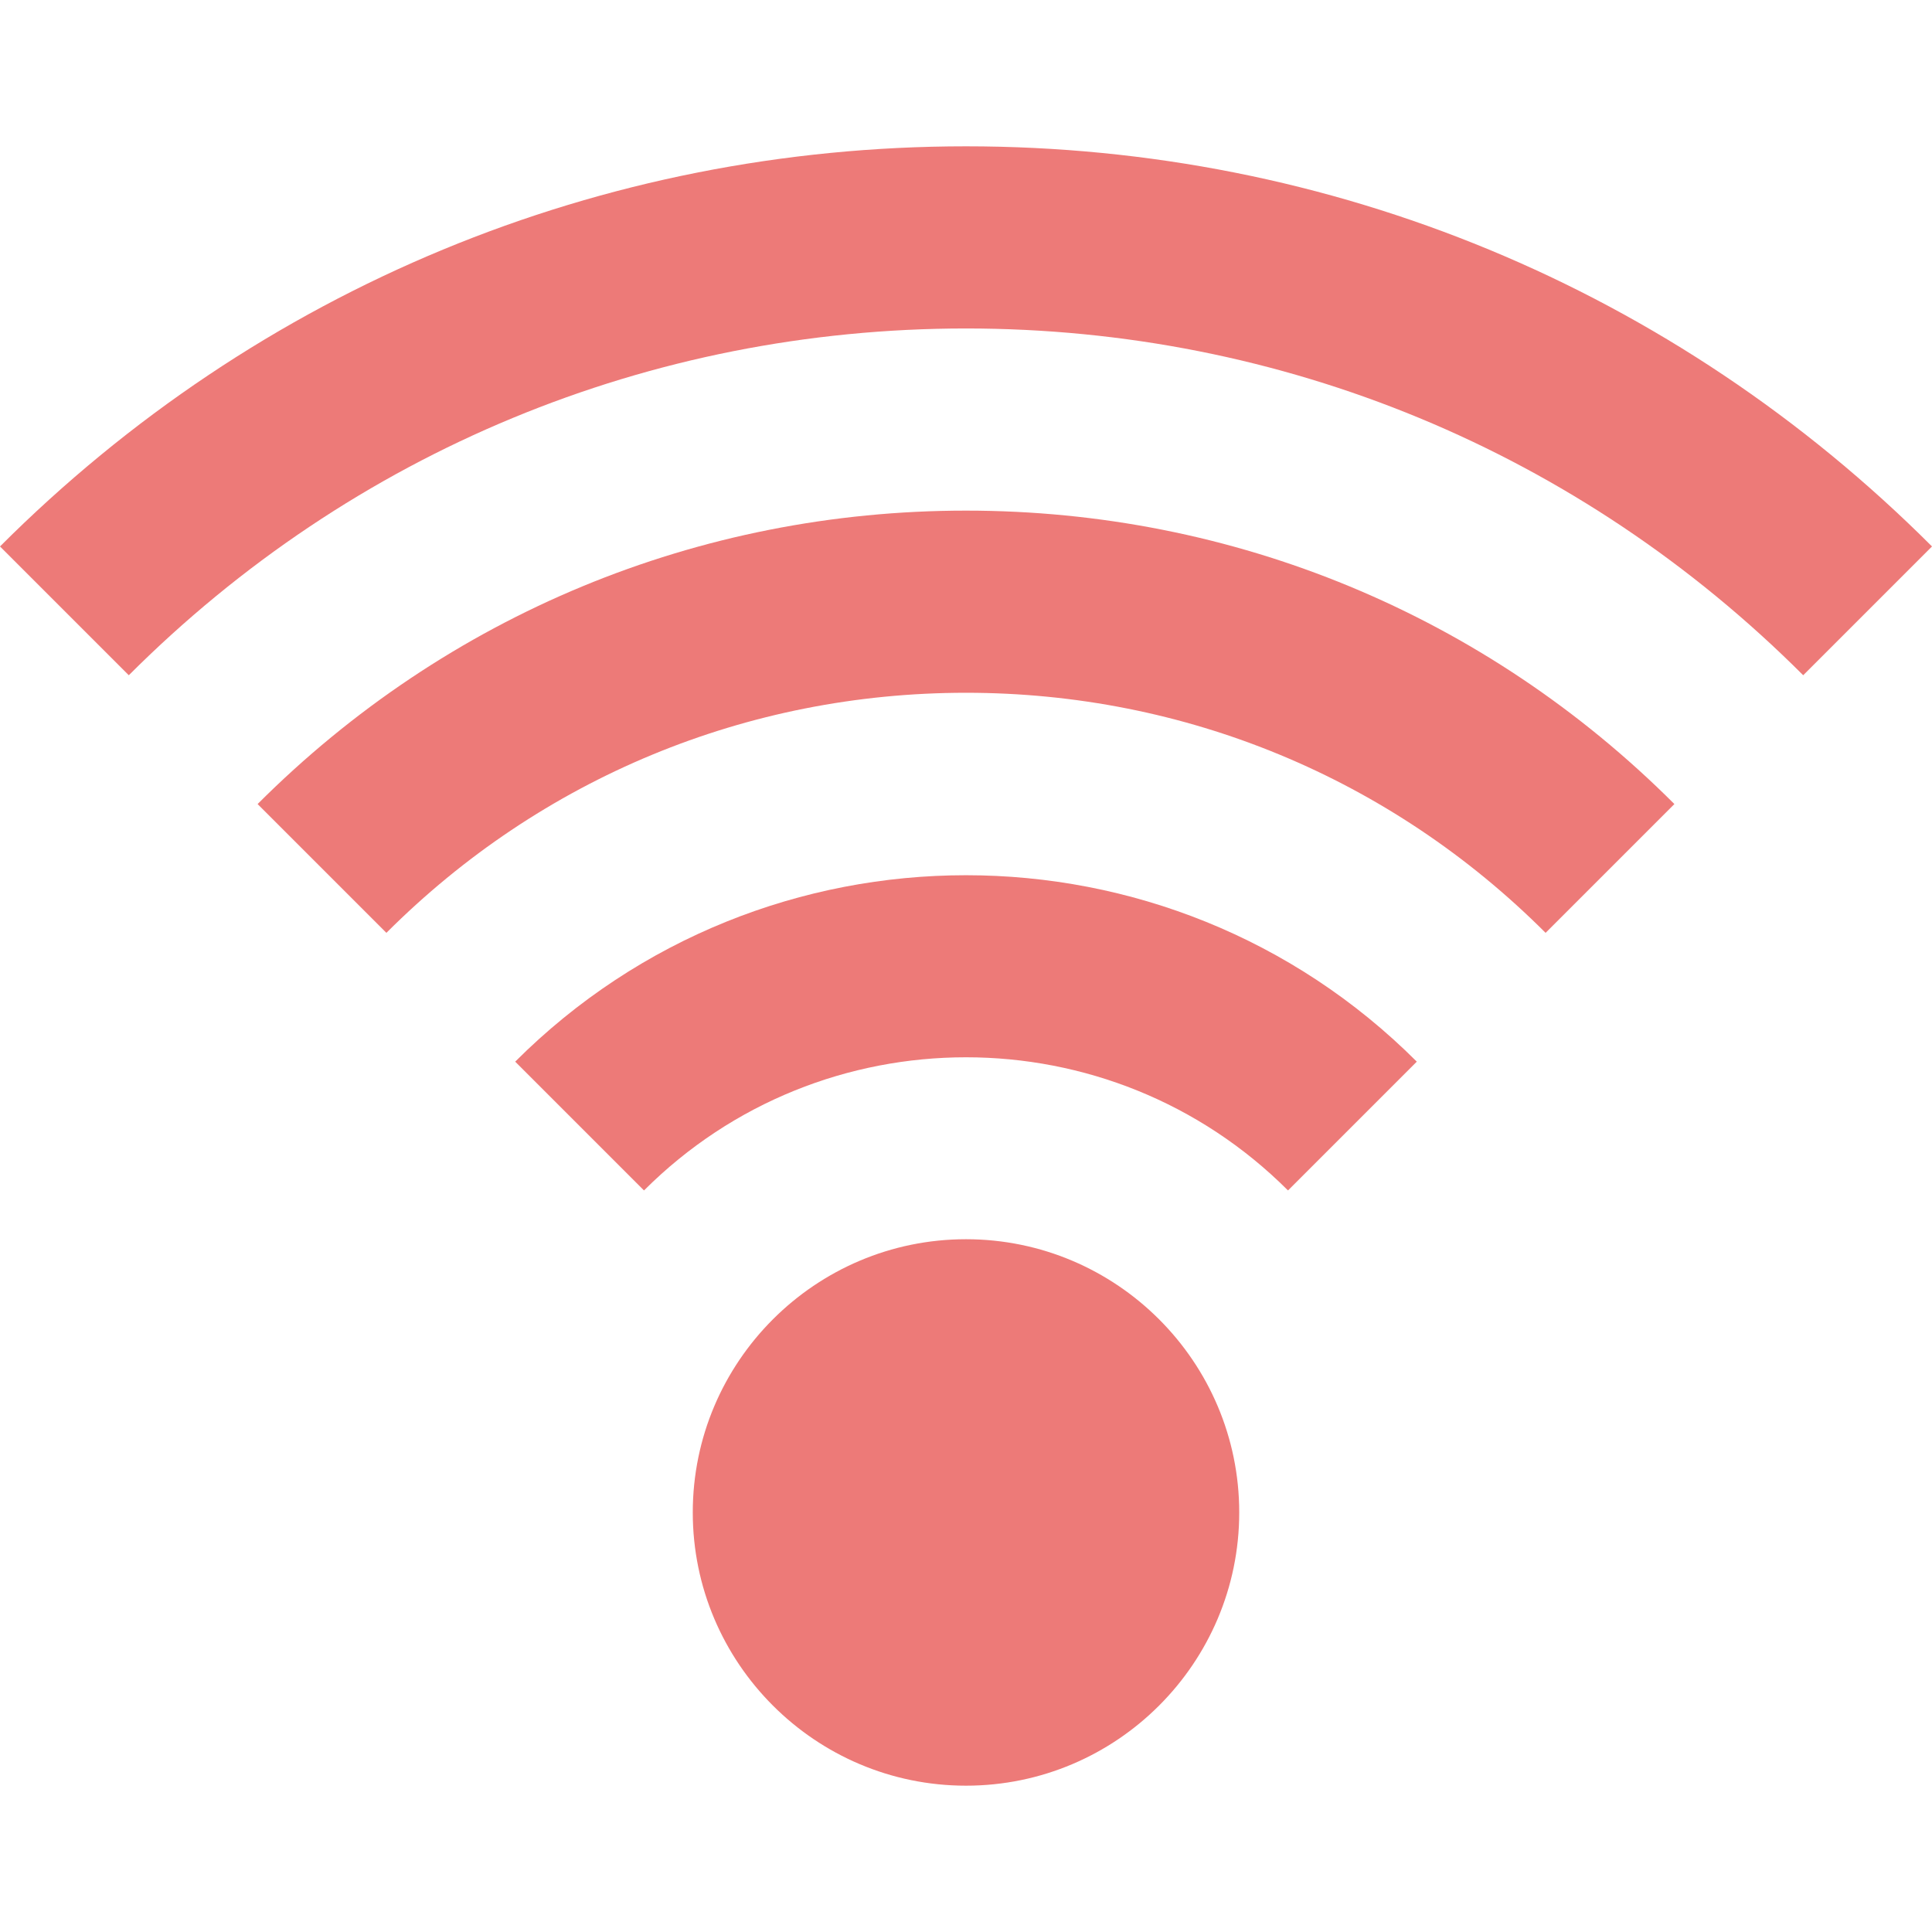 <svg height="800px" width="800px" version="1.1" id="Layer_1" xmlns="http://www.w3.org/2000/svg" xmlns:xlink="http://www.w3.org/1999/xlink" viewBox="0 0 424.264 424.264" xml:space="preserve">
<g>
	<path style="fill:#ed7a78;" d="M212.132,32.132C131.999,32.132,56.663,63.337,0,120l28.284,28.284   c49.107-49.107,114.399-76.152,183.848-76.152s134.74,27.045,183.848,76.152L424.264,120   C367.601,63.337,292.265,32.132,212.132,32.132z"/>
	<path style="fill:#ed7a78;" d="M56.568,176.568l28.284,28.284c33.998-33.998,79.2-52.721,127.279-52.721   s93.282,18.723,127.279,52.721l28.284-28.284c-41.553-41.553-96.799-64.437-155.563-64.437S98.121,135.016,56.568,176.568z"/>
	<path style="fill:#ed7a78;" d="M113.137,233.137l28.284,28.284c38.99-38.989,102.432-38.989,141.422,0l28.284-28.284   C256.541,178.551,167.723,178.551,113.137,233.137z"/>
	<path style="fill:#ed7a78;" d="M152.132,332.132c0,33.084,26.916,60,60,60v-120C179.048,272.132,152.132,299.048,152.132,332.132z"/>
	<path style="fill:#ed7a78;" d="M212.132,272.132v120c33.084,0,60-26.916,60-60S245.216,272.132,212.132,272.132z"/>
</g>
</svg>